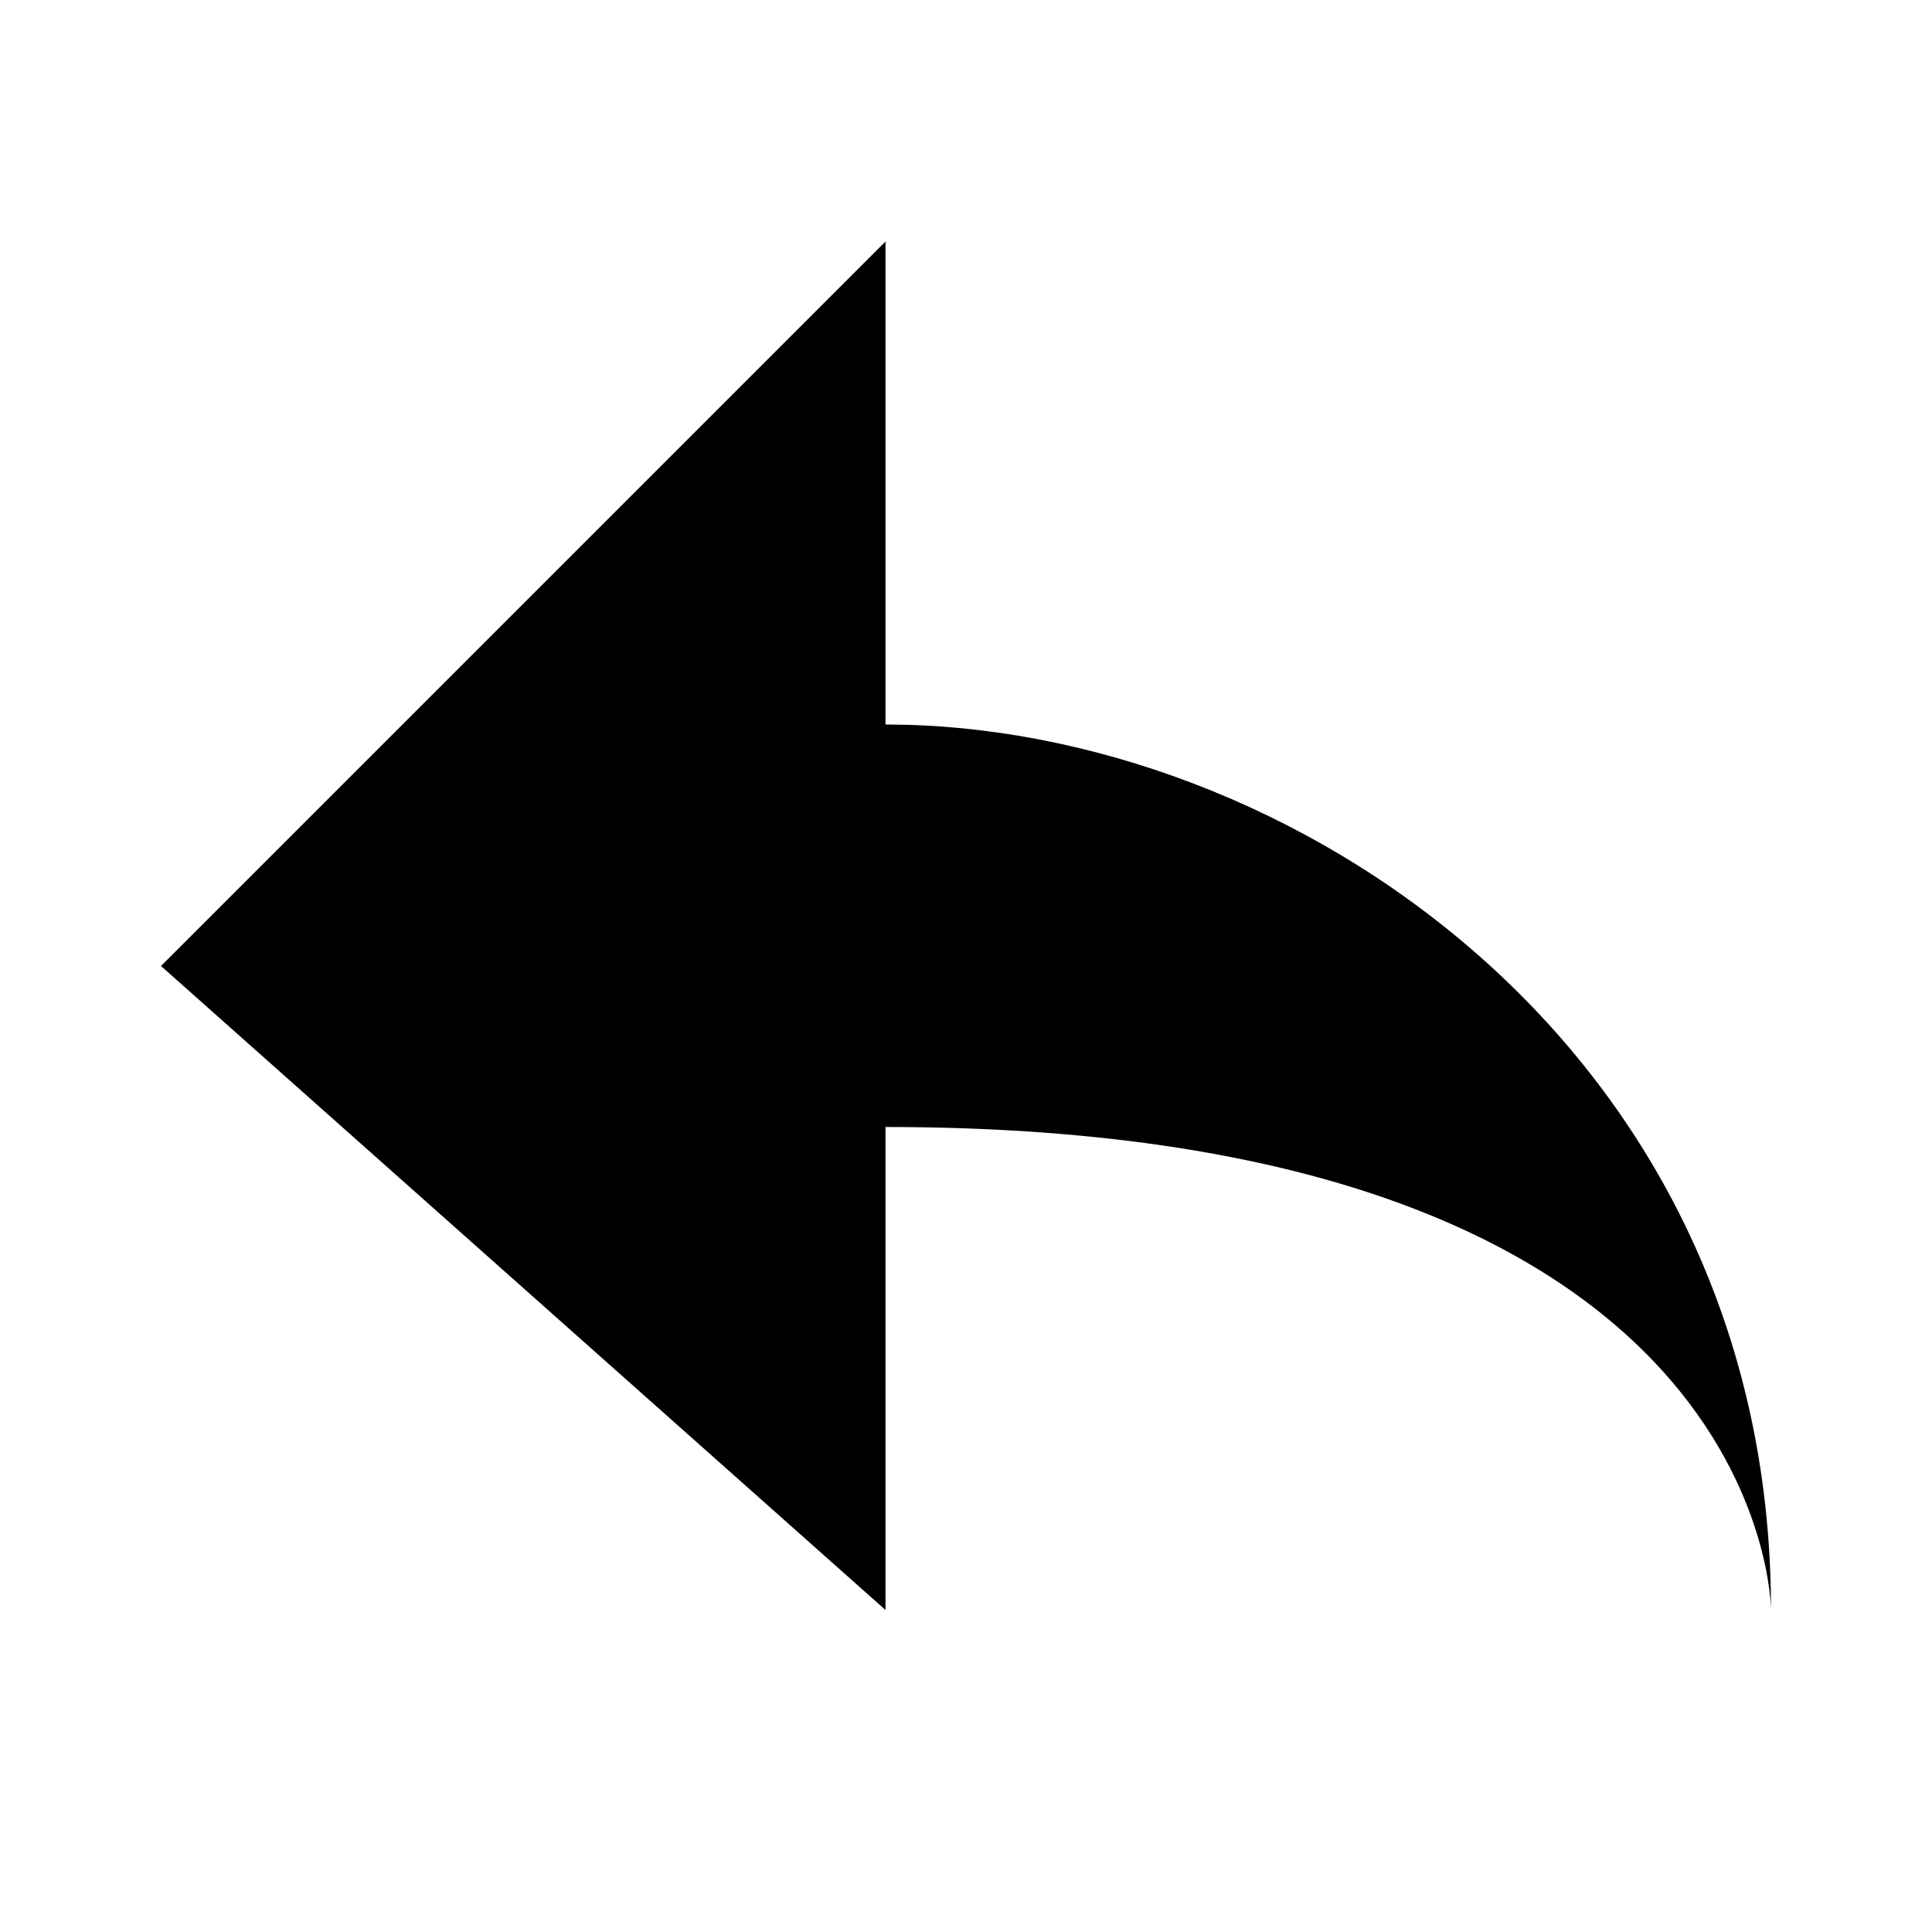 <?xml version="1.0" encoding="UTF-8" standalone="no"?>
<!-- Created with Inkscape (http://www.inkscape.org/) -->

<svg
   width="24"
   height="24"
   viewBox="0 0 24 24"
   version="1.1"
   id="svg1"
   xmlns="http://www.w3.org/2000/svg"
   xmlns:svg="http://www.w3.org/2000/svg">
  <defs
     id="defs1" />
  <g
     id="layer1">
    <path
       style="fill:#000000;fill-opacity:1;stroke:none;stroke-width:2;stroke-linecap:round;stroke-dasharray:none;stroke-opacity:1"
       d="m 2,12 9,-9 v 6 c 5,0 11,4 11,11 0,0 0,-6 -11,-6 v 6 z"
       id="path10" />
  </g>
</svg>
